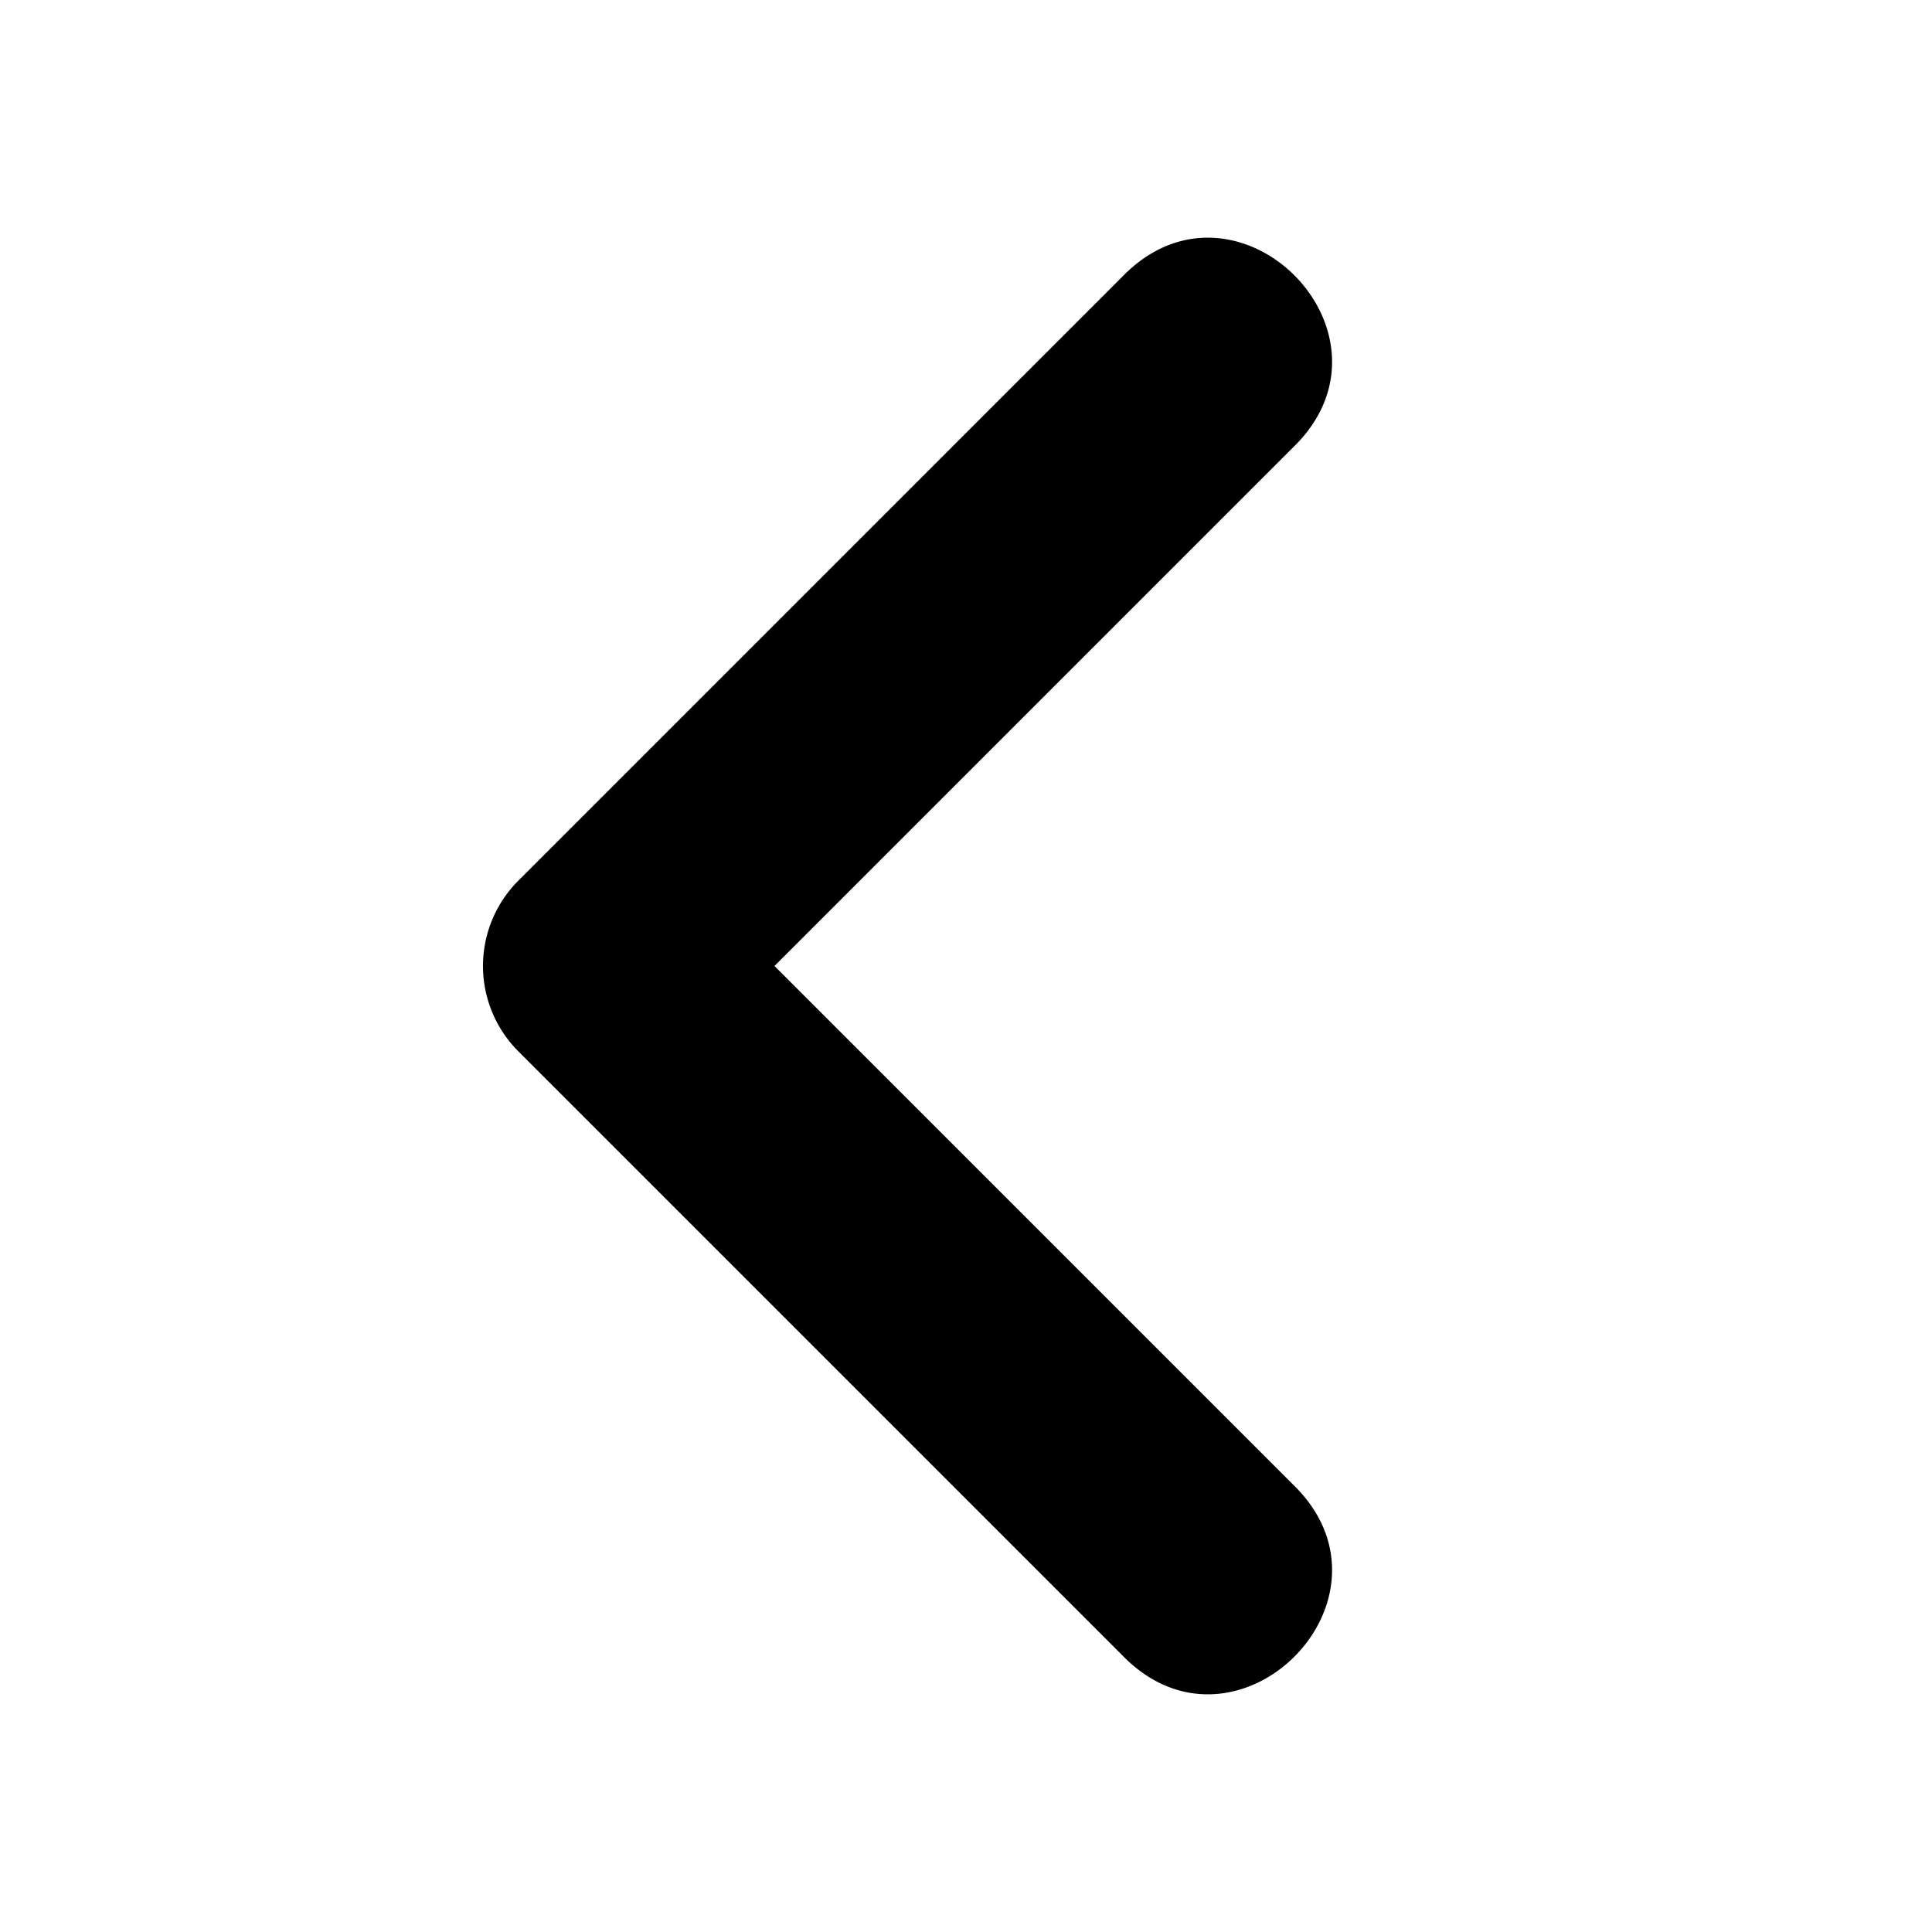 <svg xmlns="http://www.w3.org/2000/svg" width="16" height="16">
    <path d="M4 8.016a1 1 0 0 0 .293.691l5 5c.943.976 2.39-.471 1.414-1.414L6.414 8l4.293-4.293c.976-.943-.471-2.39-1.414-1.414l-5 5A1 1 0 0 0 4 8.016z" fill-rule="evenodd"/>
</svg>
